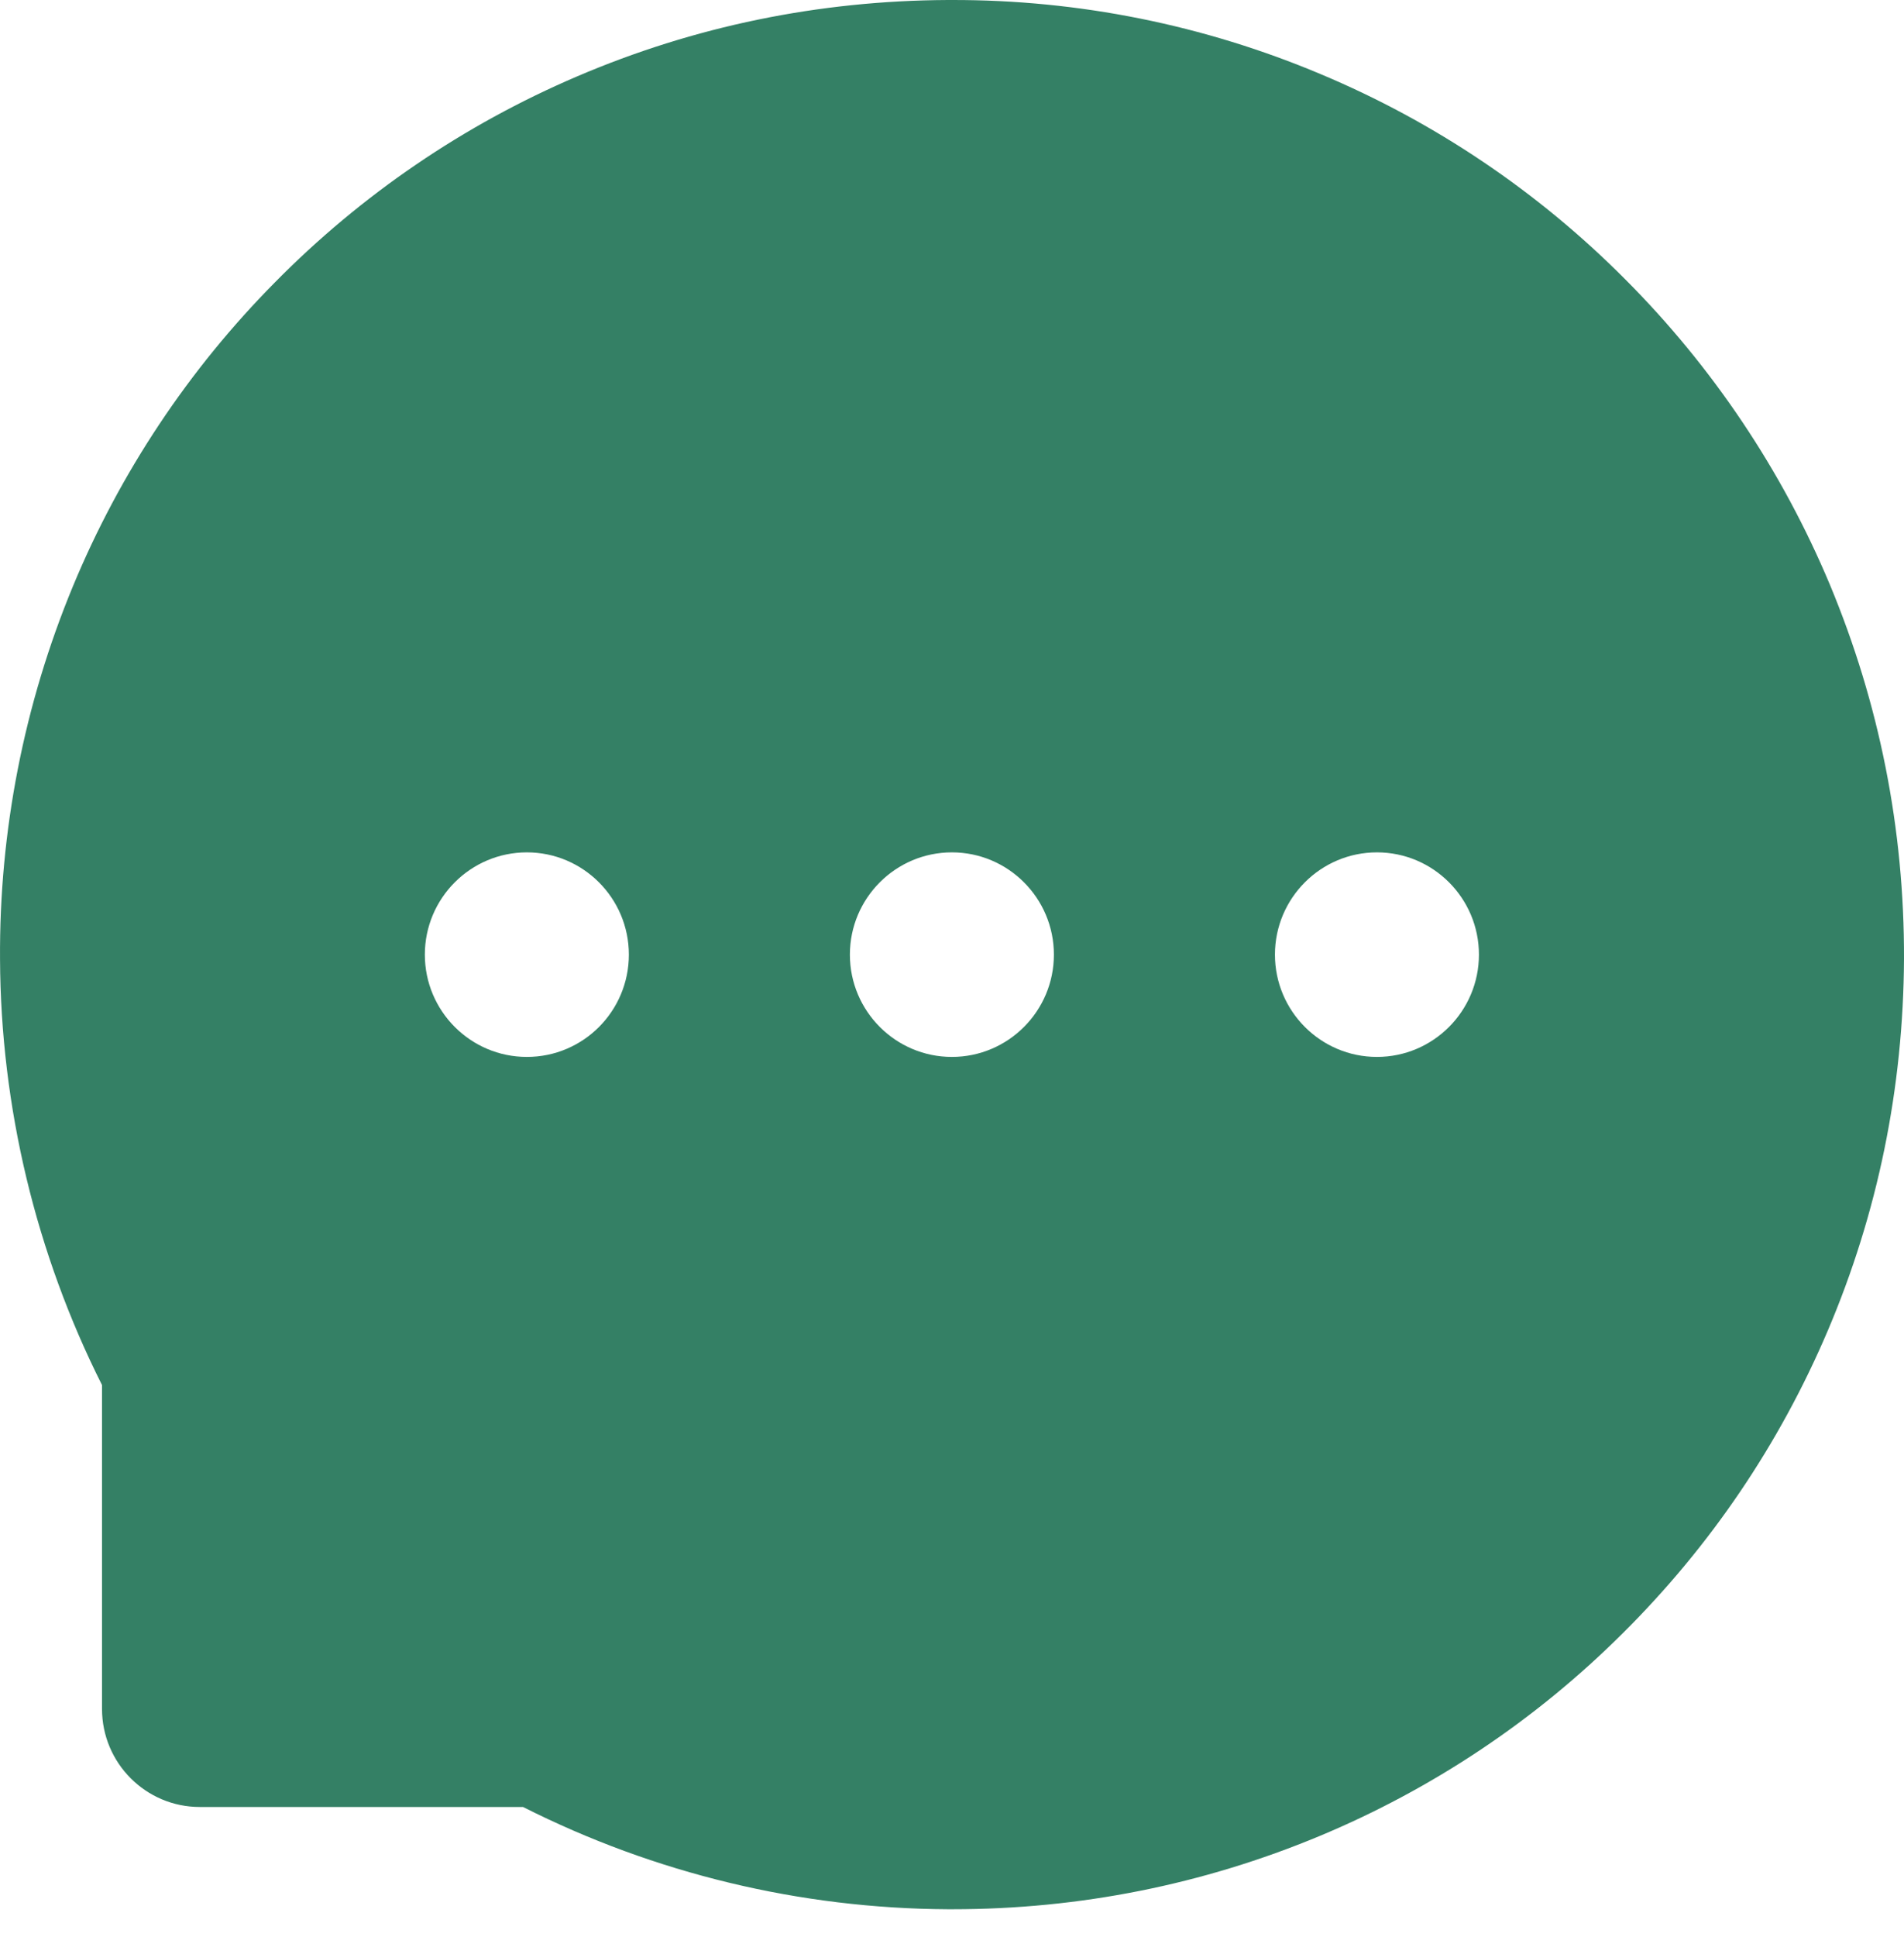 <svg width="60" height="61" viewBox="0 0 60 61" fill="none" xmlns="http://www.w3.org/2000/svg">
<path d="M57.665 18.416C56.159 14.822 53.969 11.556 51.216 8.799C48.471 6.037 45.211 3.841 41.62 2.336C37.941 0.786 33.988 -0.008 29.997 6.18075e-05H29.863C25.803 0.02 21.877 0.826 18.18 2.409C14.619 3.93 11.39 6.13 8.671 8.886C5.944 11.637 3.779 14.892 2.296 18.47C0.756 22.19 -0.025 26.181 0.001 30.208C0.021 34.866 1.135 39.49 3.215 43.624V53.825C3.215 55.53 4.597 56.913 6.295 56.913H16.482C20.635 59.009 25.218 60.111 29.869 60.134H30.01C34.023 60.134 37.909 59.356 41.573 57.832C45.145 56.345 48.394 54.175 51.135 51.443C53.9 48.698 56.074 45.49 57.597 41.913C59.174 38.208 59.98 34.269 60 30.201C60.013 26.114 59.221 22.148 57.665 18.416ZM16.603 33.289C14.831 33.289 13.388 31.846 13.388 30.067C13.388 28.289 14.831 26.846 16.603 26.846C18.374 26.846 19.817 28.289 19.817 30.067C19.817 31.846 18.381 33.289 16.603 33.289ZM29.997 33.289C28.225 33.289 26.782 31.846 26.782 30.067C26.782 28.289 28.225 26.846 29.997 26.846C31.768 26.846 33.211 28.289 33.211 30.067C33.211 31.846 31.768 33.289 29.997 33.289ZM43.391 33.289C41.62 33.289 40.177 31.846 40.177 30.067C40.177 28.289 41.62 26.846 43.391 26.846C45.163 26.846 46.605 28.289 46.605 30.067C46.605 31.846 45.163 33.289 43.391 33.289Z" fill="#348065"/>
</svg>
